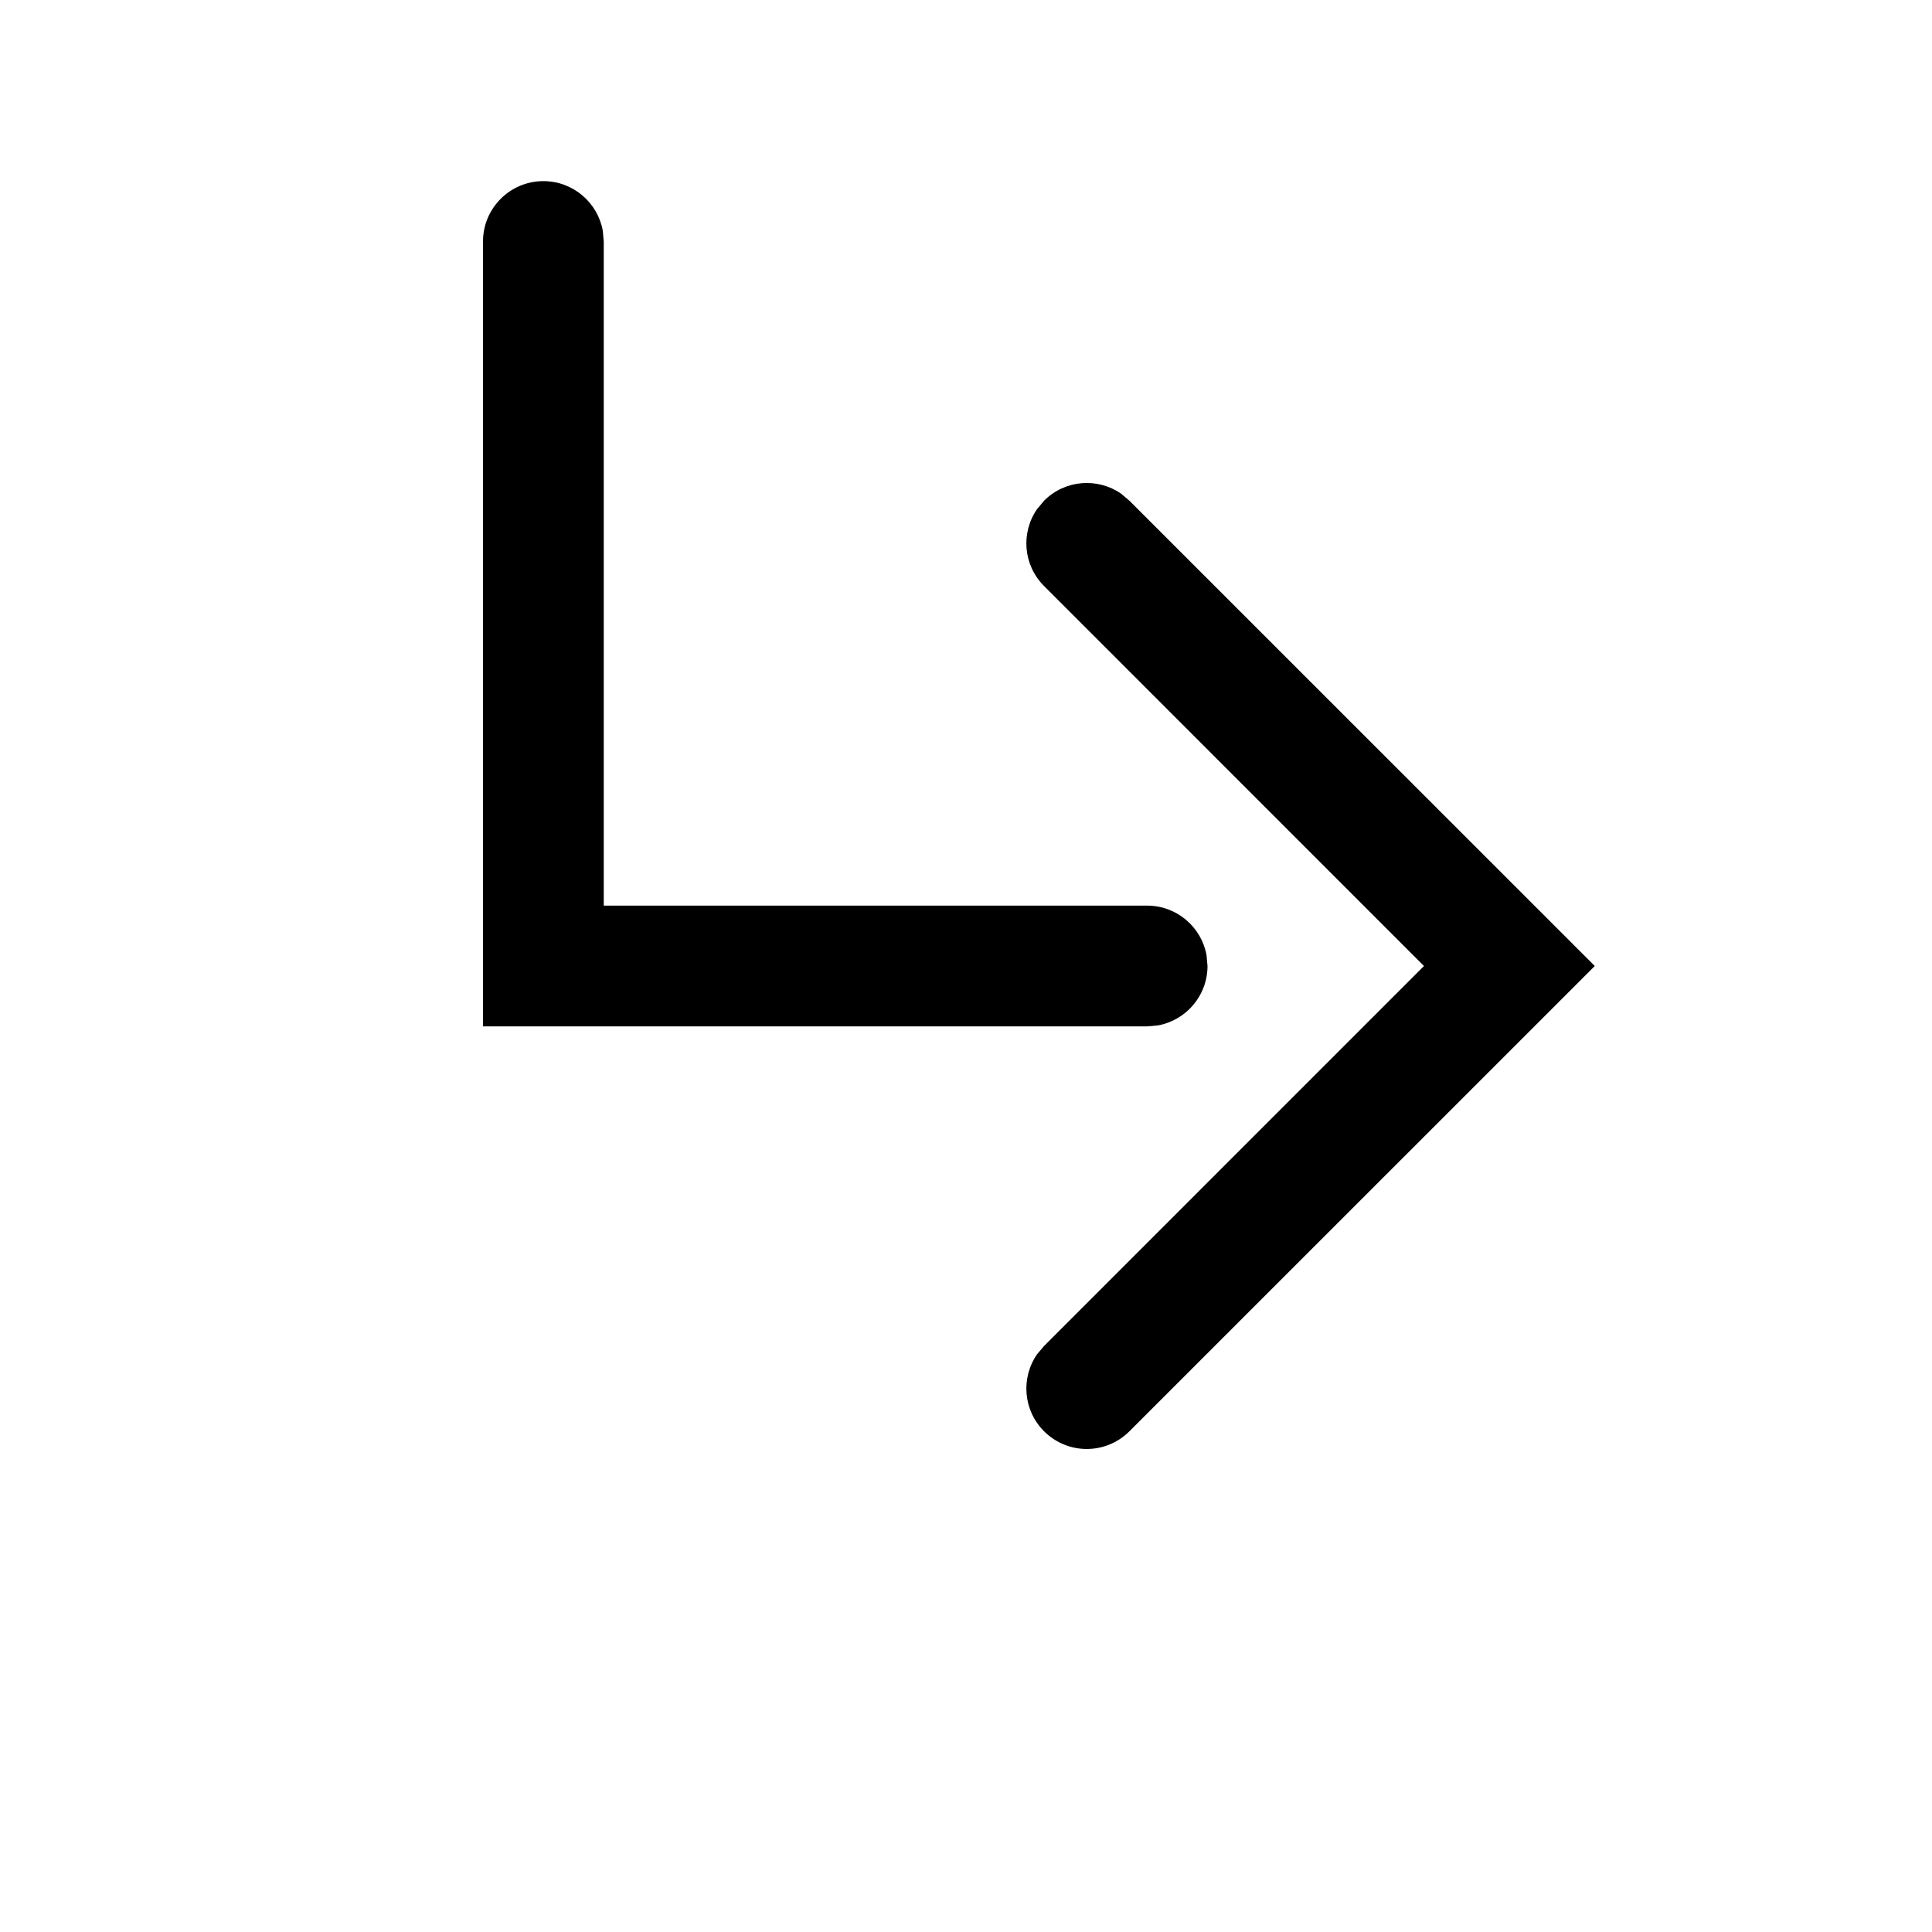 <svg xmlns="http://www.w3.org/2000/svg" width="24" height="24" viewBox="0 0 24 24">
  <path fill="currentColor" fill-rule="evenodd" d="M13.927 6.133L14.03 6.22L19.811 12L14.03 17.78C13.737 18.073 13.263 18.073 12.97 17.78C12.709 17.52 12.68 17.116 12.883 16.823L12.97 16.72L17.689 12L12.97 7.28C12.709 7.02 12.68 6.616 12.883 6.324L12.97 6.22C13.23 5.959 13.634 5.93 13.927 6.133ZM6.75 2.25C7.118 2.25 7.424 2.515 7.488 2.865L7.5 3V11.25H14.25C14.618 11.25 14.924 11.515 14.988 11.865L15 12C15 12.368 14.735 12.674 14.385 12.738L14.25 12.75H6V3C6 2.586 6.336 2.25 6.75 2.25Z"/>
</svg>